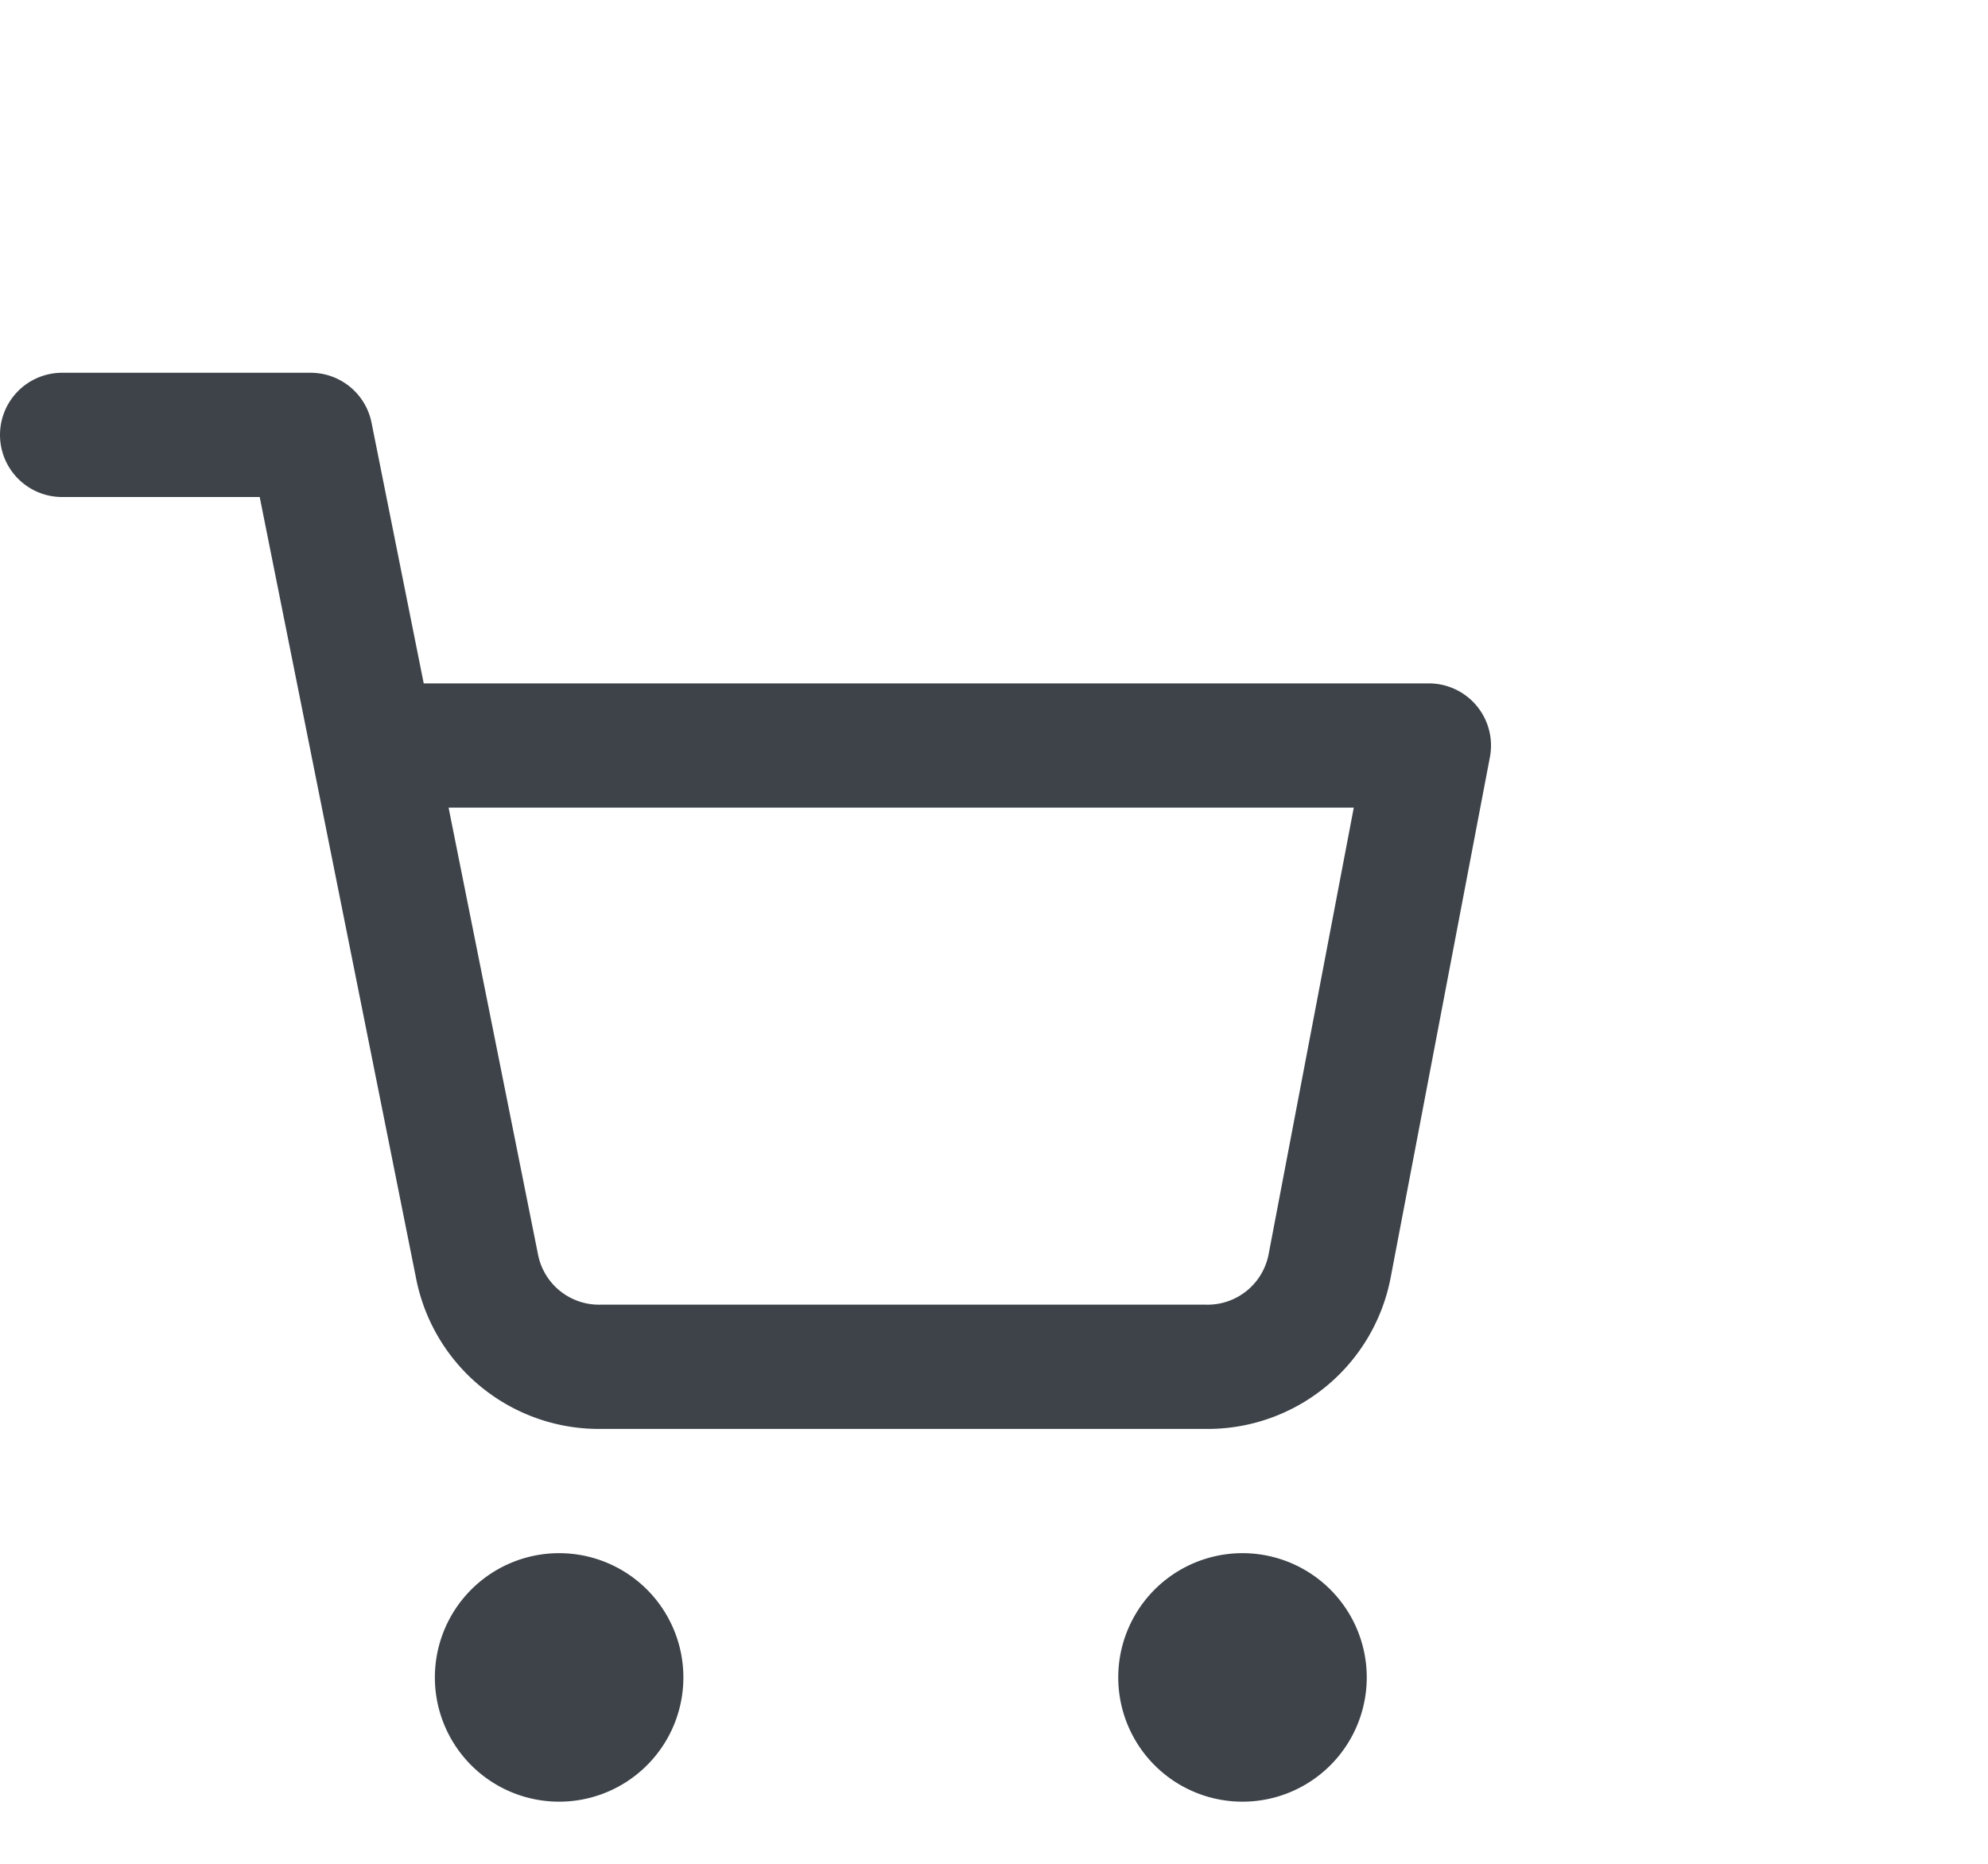 <svg xmlns="http://www.w3.org/2000/svg" width="32" height="30" fill="none" viewBox="0 0 32 30">
  <path stroke="#3D4349" stroke-linecap="round" stroke-linejoin="round" stroke-width="2" d="M9 28a1 1 0 100-2 1 1 0 000 2zM20 28a1 1 0 100-2 1 1 0 000 2zM1 7h4l2.68 13.39a2 2 0 002 1.61h9.72a2 2 0 002-1.61L23 12H6"/>
</svg>
